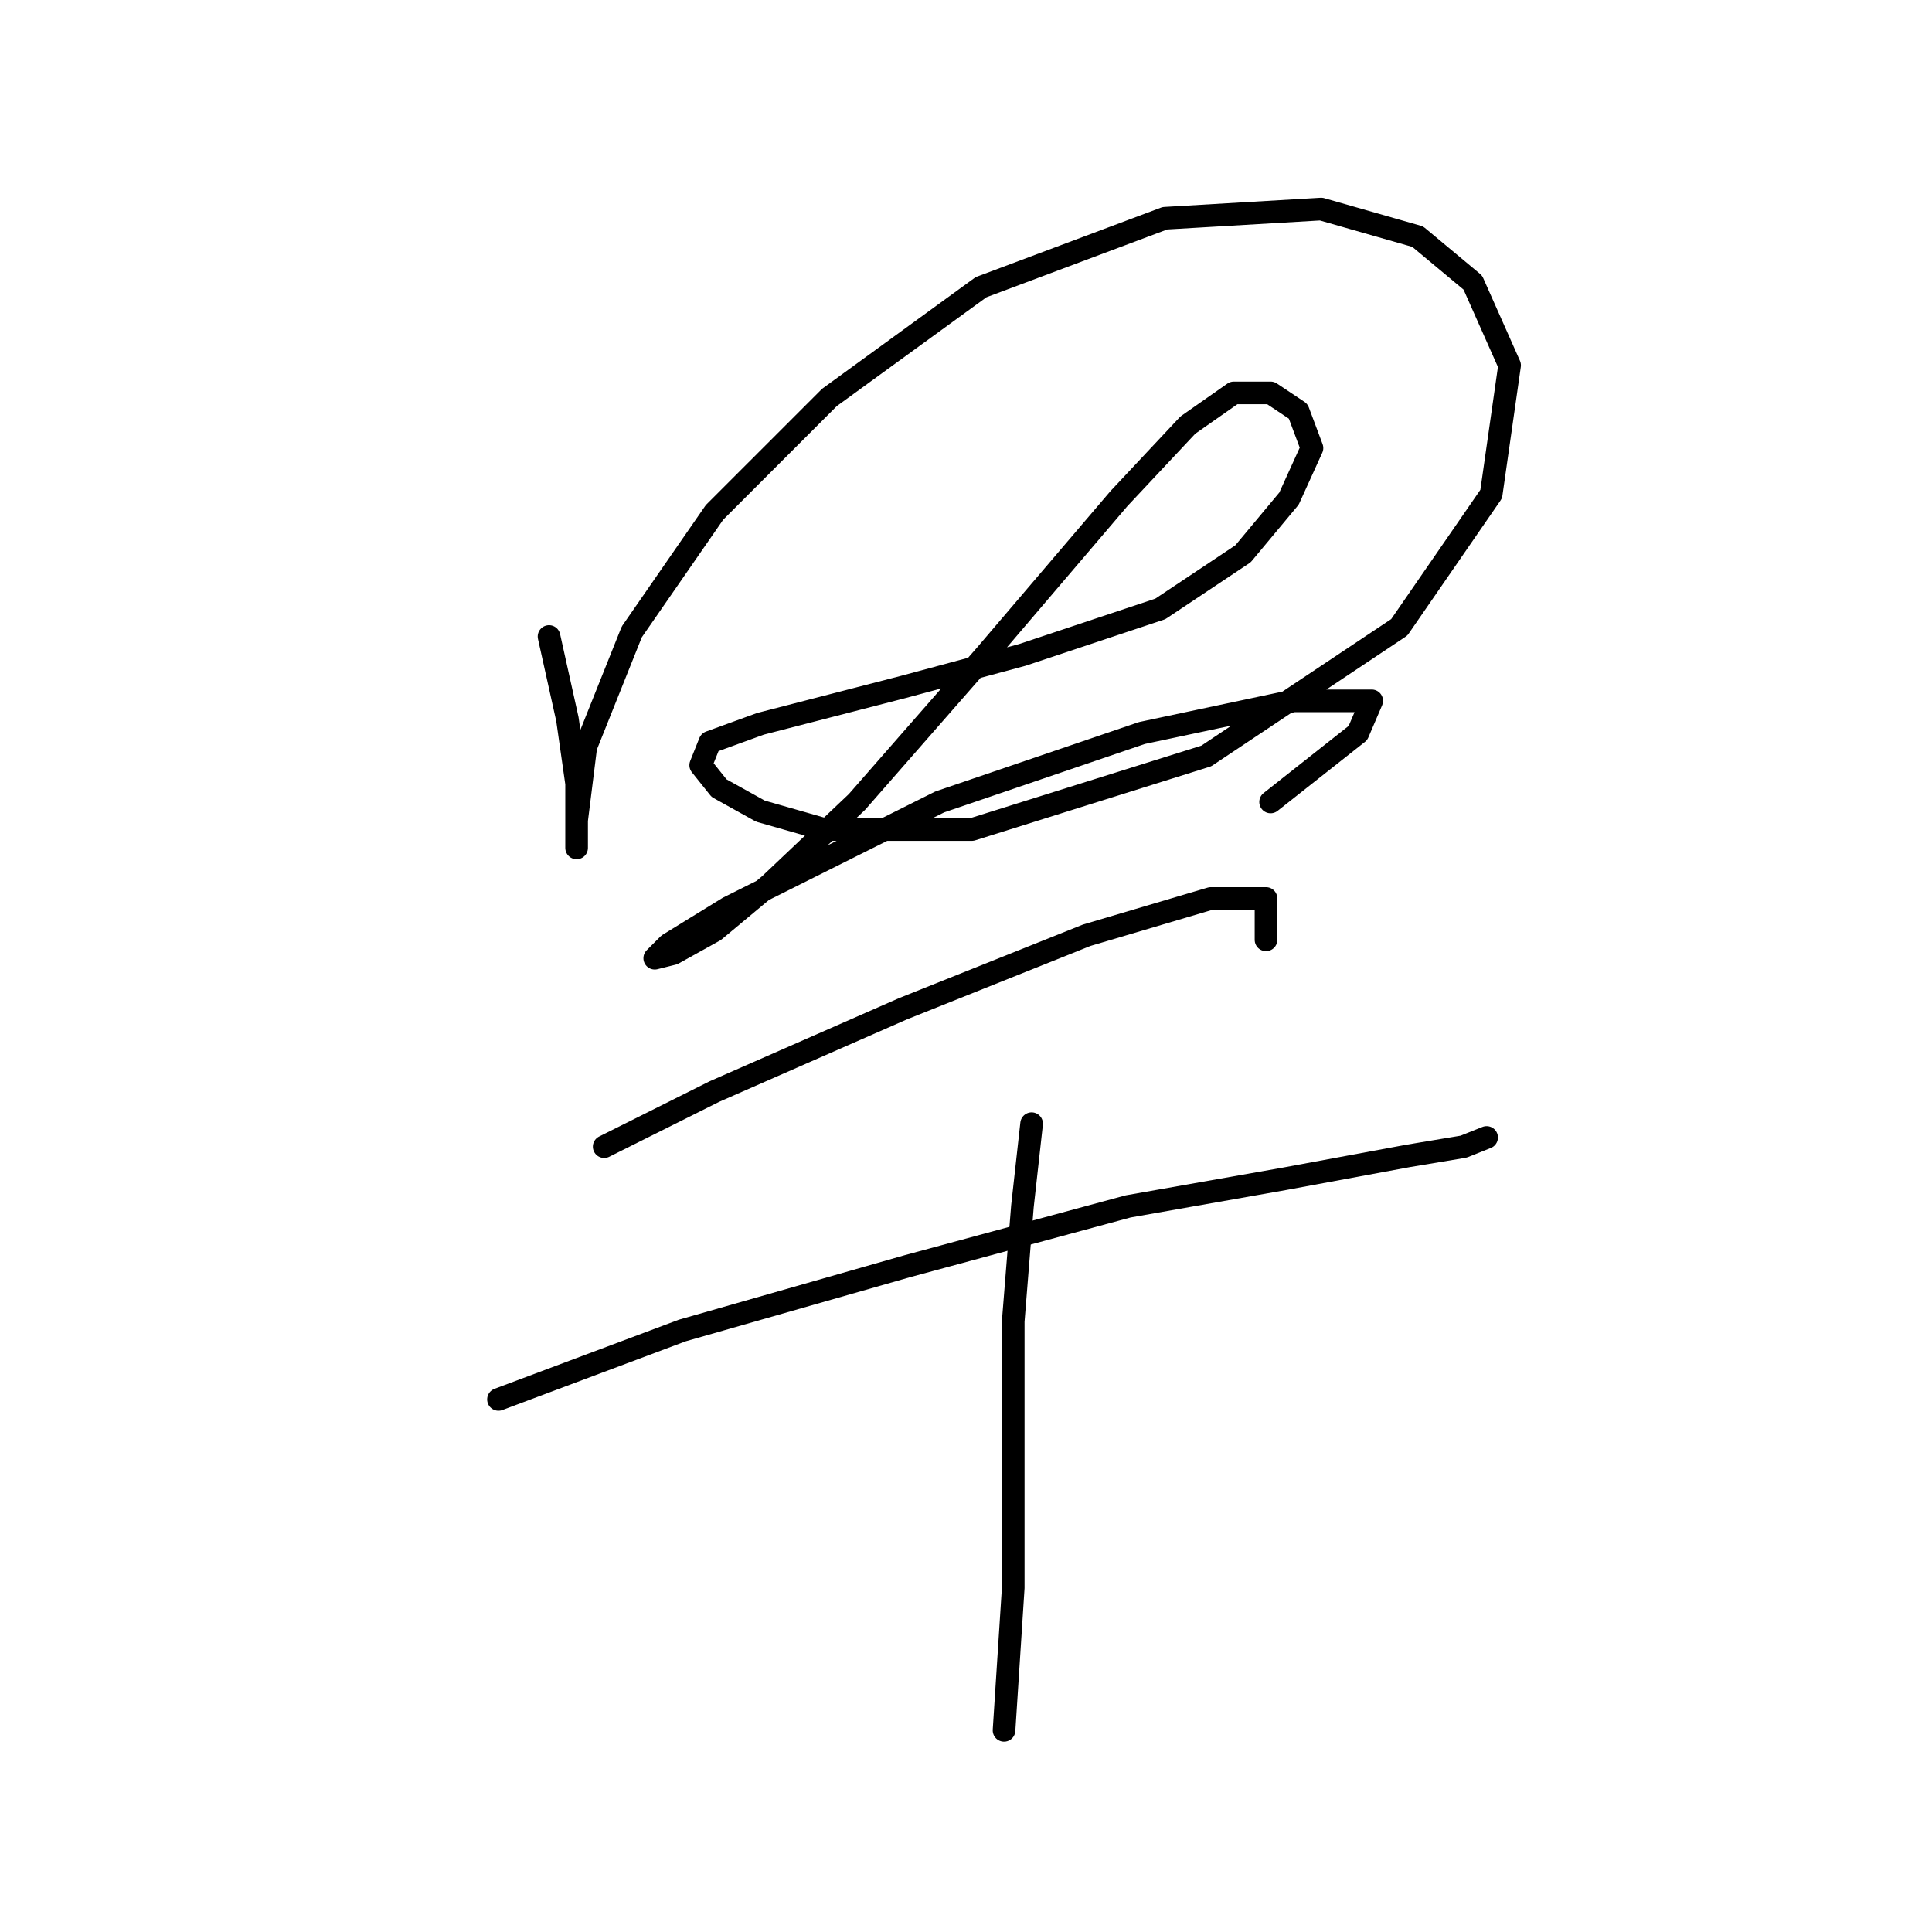 <?xml version="1.0" standalone="no"?>
    <svg width="256" height="256" xmlns="http://www.w3.org/2000/svg" version="1.1">
    <polyline stroke="black" stroke-width="3" stroke-linecap="round" fill="transparent" stroke-linejoin="round" points="72.749 84.339 75.185 95.301 76.403 103.827 76.403 109.308 76.403 112.353 76.403 112.353 76.403 108.699 77.621 98.955 83.711 83.73 94.673 67.896 109.898 52.671 129.995 38.055 154.355 28.92 175.061 27.702 187.849 31.356 195.157 37.446 200.029 48.408 197.593 65.46 185.413 83.121 159.836 100.173 128.777 109.917 109.289 109.917 100.763 107.481 95.282 104.436 92.846 101.391 94.064 98.346 100.763 95.91 119.642 91.038 135.476 86.775 153.746 80.685 164.708 73.377 170.798 66.069 173.843 59.37 172.016 54.498 168.362 52.062 163.49 52.062 157.4 56.325 148.265 66.069 130.604 86.775 113.552 106.263 101.981 117.225 94.673 123.315 89.192 126.36 86.756 126.969 88.583 125.142 96.5 120.27 124.514 106.263 151.31 97.128 171.407 92.865 178.105 92.865 181.76 92.865 179.932 97.128 168.362 106.263 168.362 106.263 " />
        <polyline stroke="black" stroke-width="3" stroke-linecap="round" fill="transparent" stroke-linejoin="round" points="80.057 151.938 94.673 144.63 119.642 133.668 144.002 123.924 160.445 119.052 167.753 119.052 167.753 124.533 167.753 124.533 " />
        <polyline stroke="black" stroke-width="3" stroke-linecap="round" fill="transparent" stroke-linejoin="round" points="66.05 185.432 90.41 176.298 120.251 167.772 149.483 159.855 170.189 156.201 186.631 153.156 193.939 151.938 196.984 150.72 196.984 150.72 " />
        <polyline stroke="black" stroke-width="3" stroke-linecap="round" fill="transparent" stroke-linejoin="round" points="136.694 148.893 135.476 159.855 134.258 175.08 134.258 192.131 134.258 210.401 133.04 229.28 133.04 229.28 " />
        </svg>